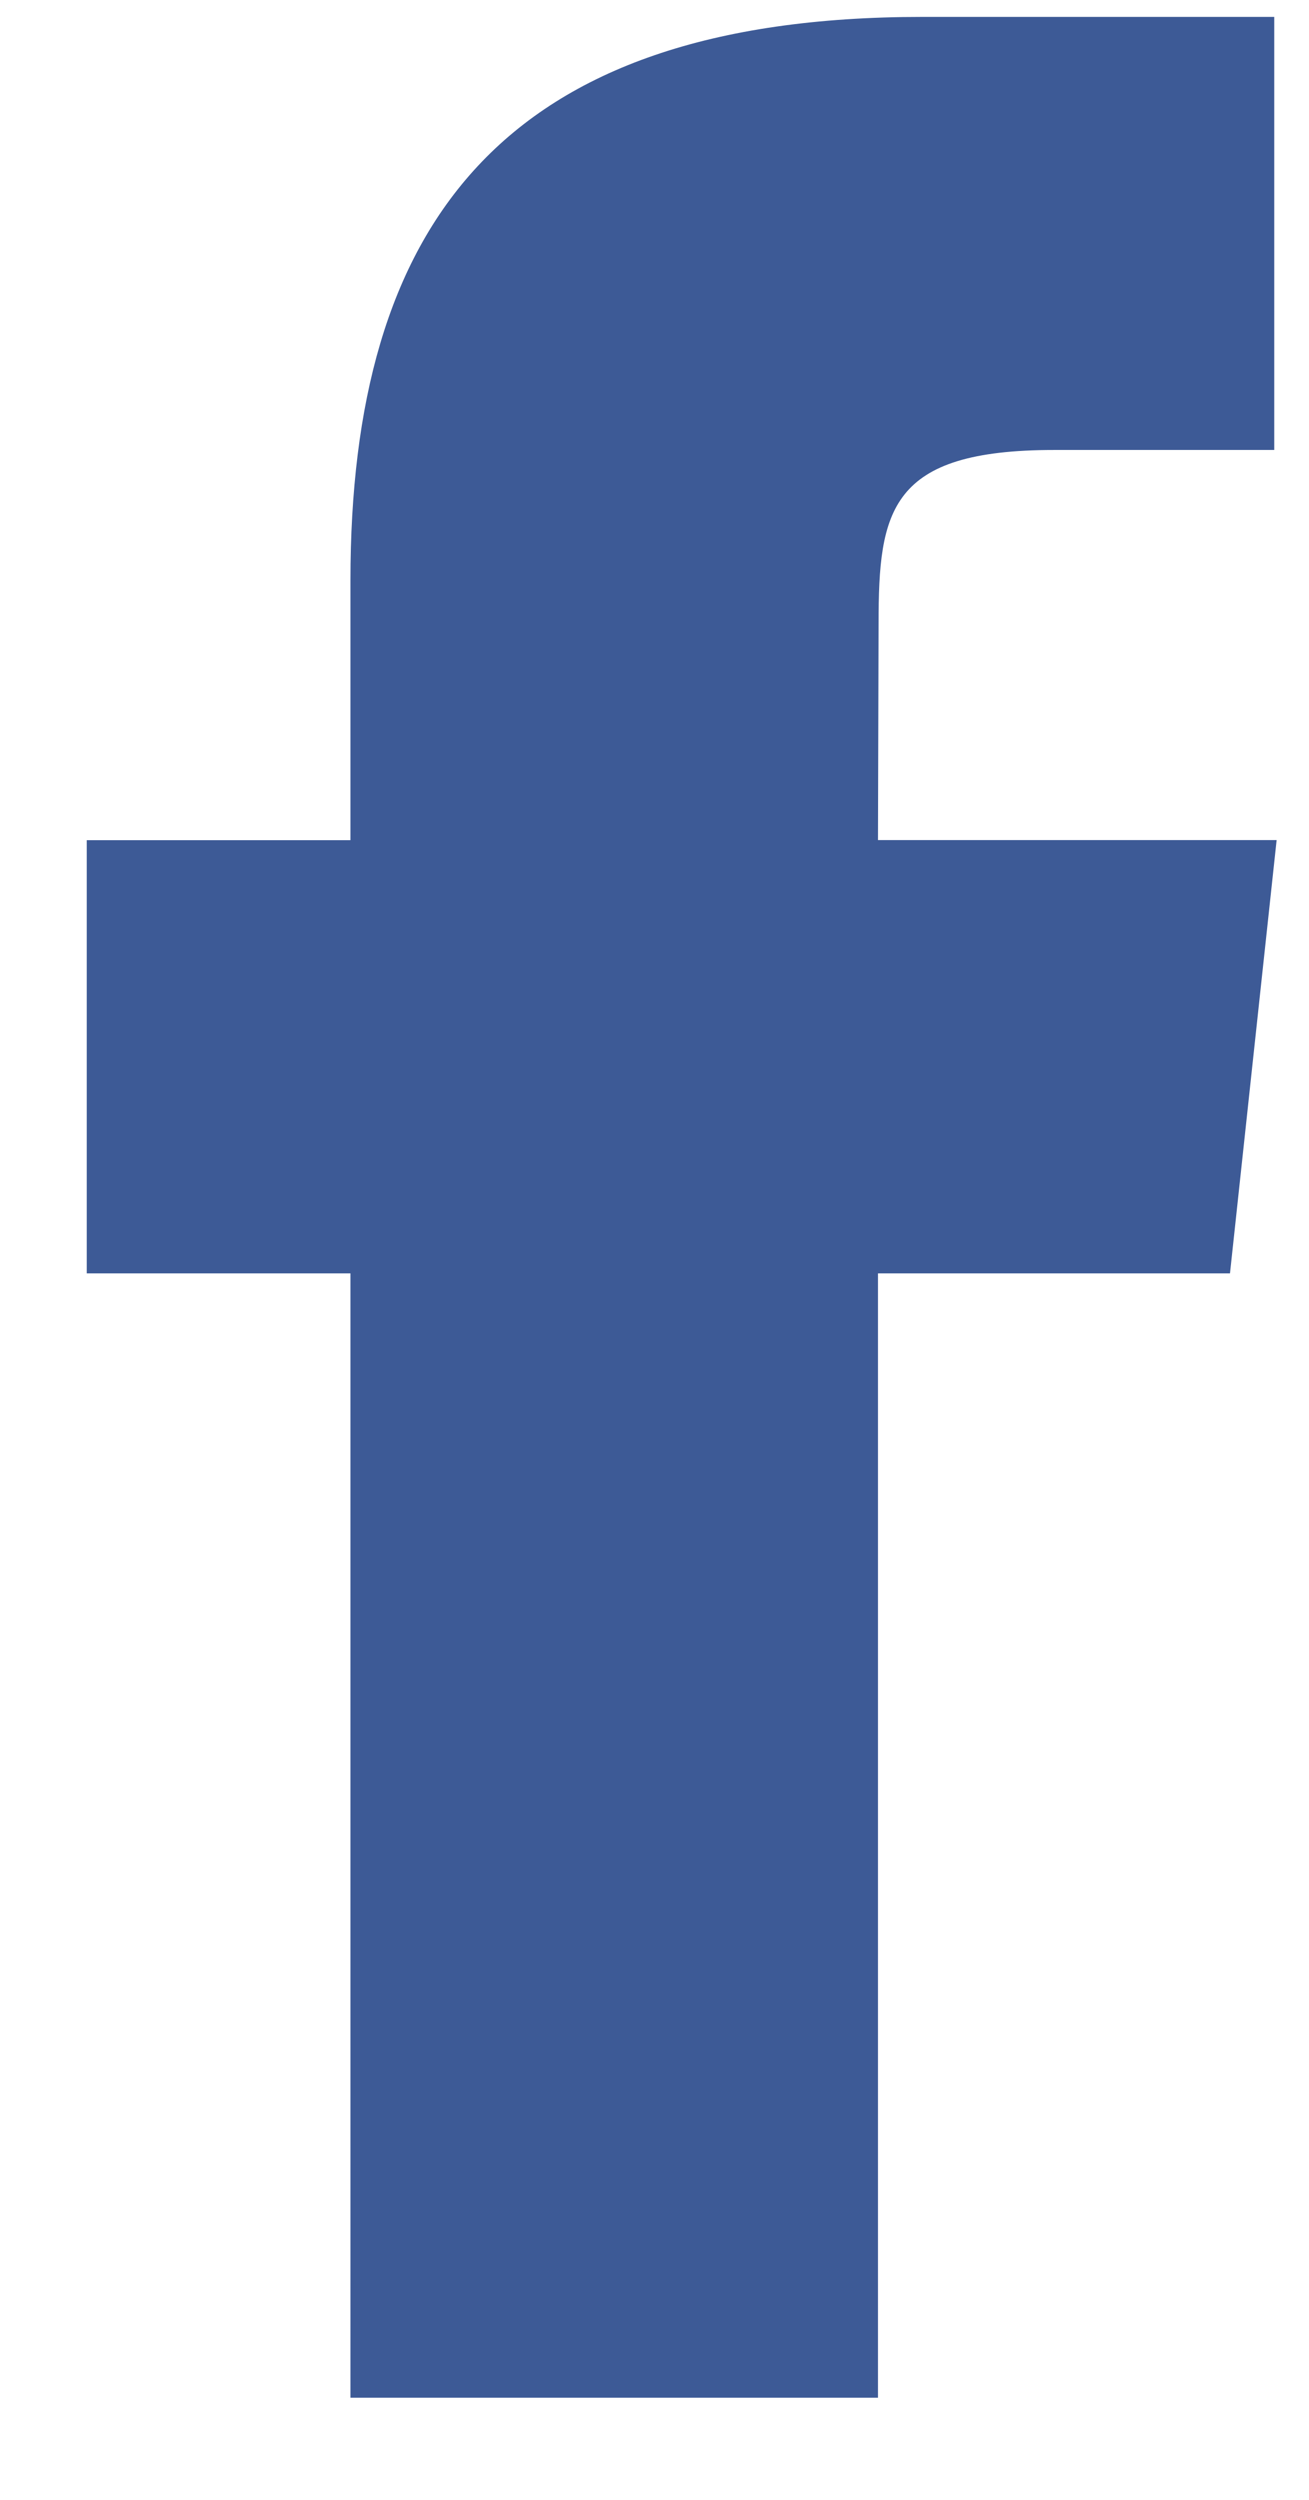 <svg xmlns="http://www.w3.org/2000/svg" width="11" height="21" viewBox="0 0 11 21"><path fill="#3d5a96" d="M7.378 20.142H2.945v-9.445H.729V7.058h2.216V4.875c0-2.967 1.25-4.733 4.804-4.733h2.959V3.78H8.859c-1.384 0-1.476.508-1.476 1.457l-.005 1.82h3.35l-.392 3.64H7.378v9.444z"/></svg>